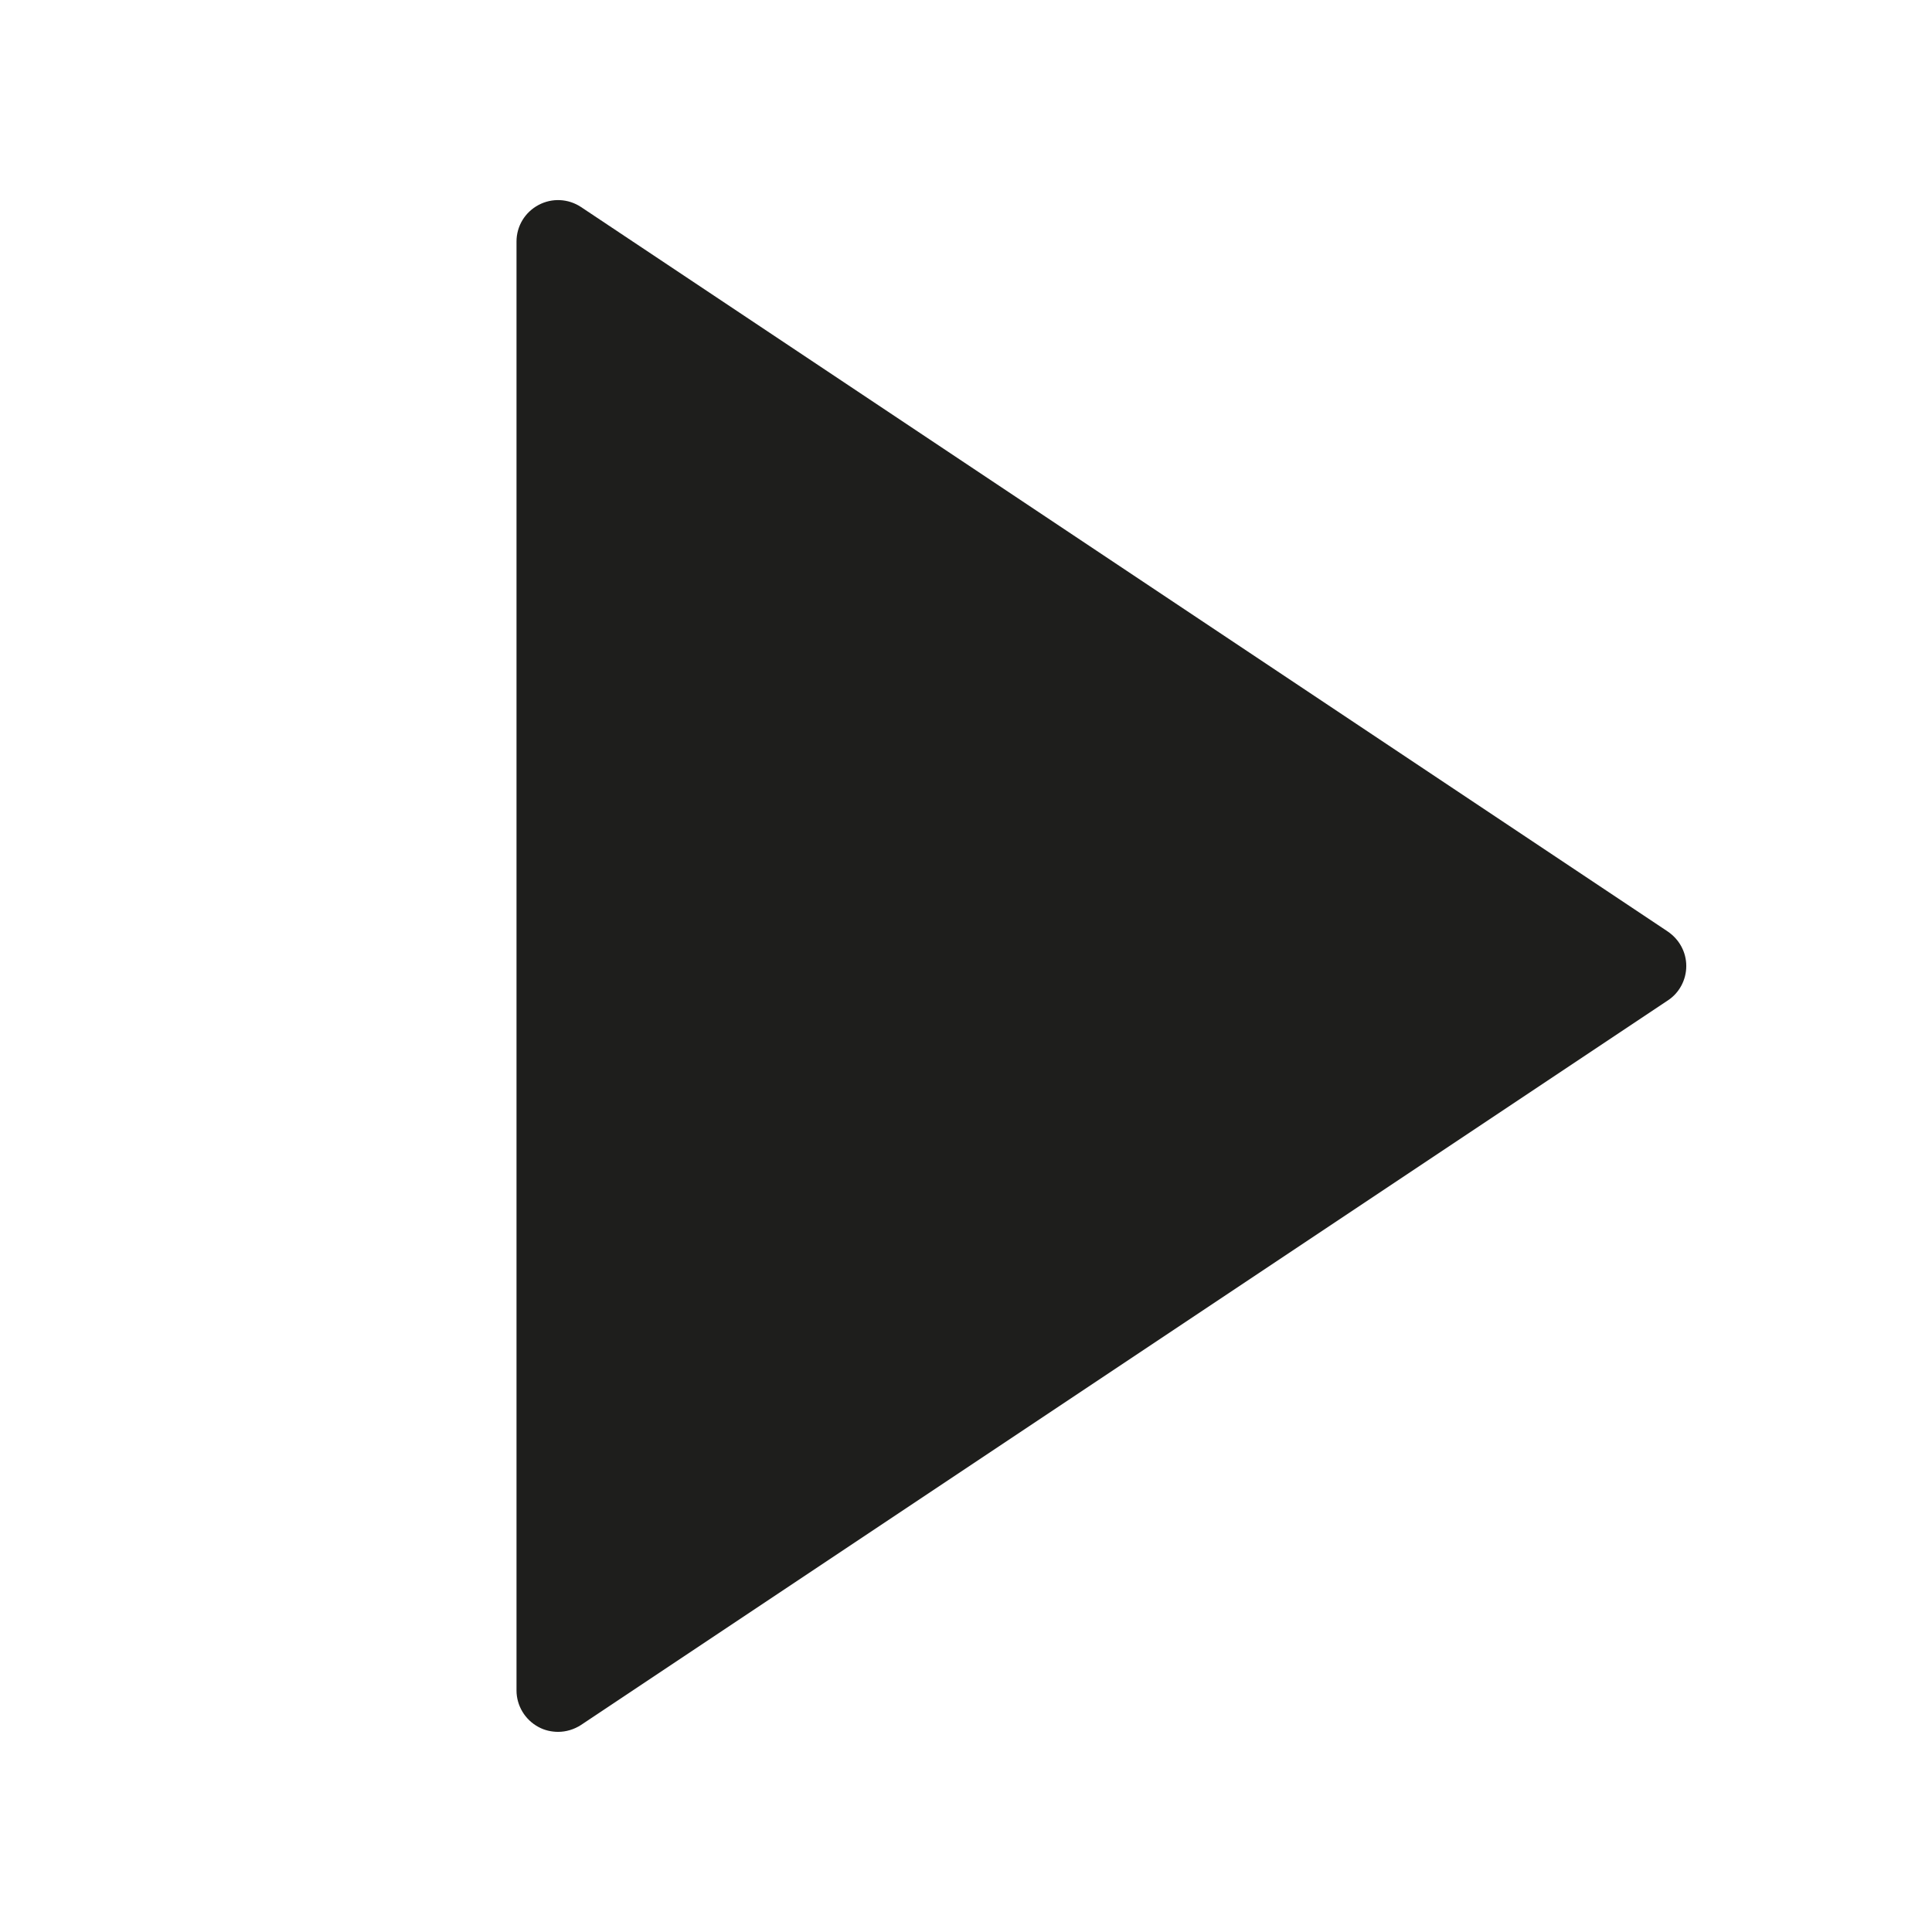 <?xml version="1.0" encoding="UTF-8"?>
<svg id="a" data-name="3219" xmlns="http://www.w3.org/2000/svg" viewBox="0 0 64 64">
  <path d="M55.86,32c0,.46-.23.89-.61,1.14l-36,24c-.23.15-.5.23-.76.23-.22,0-.45-.05-.65-.16-.45-.24-.73-.71-.73-1.21V8c0-.51.28-.97.73-1.21.45-.24.99-.21,1.41.07l36,24c.38.26.61.68.61,1.14Z" fill="#1e1e1c"/>
</svg>